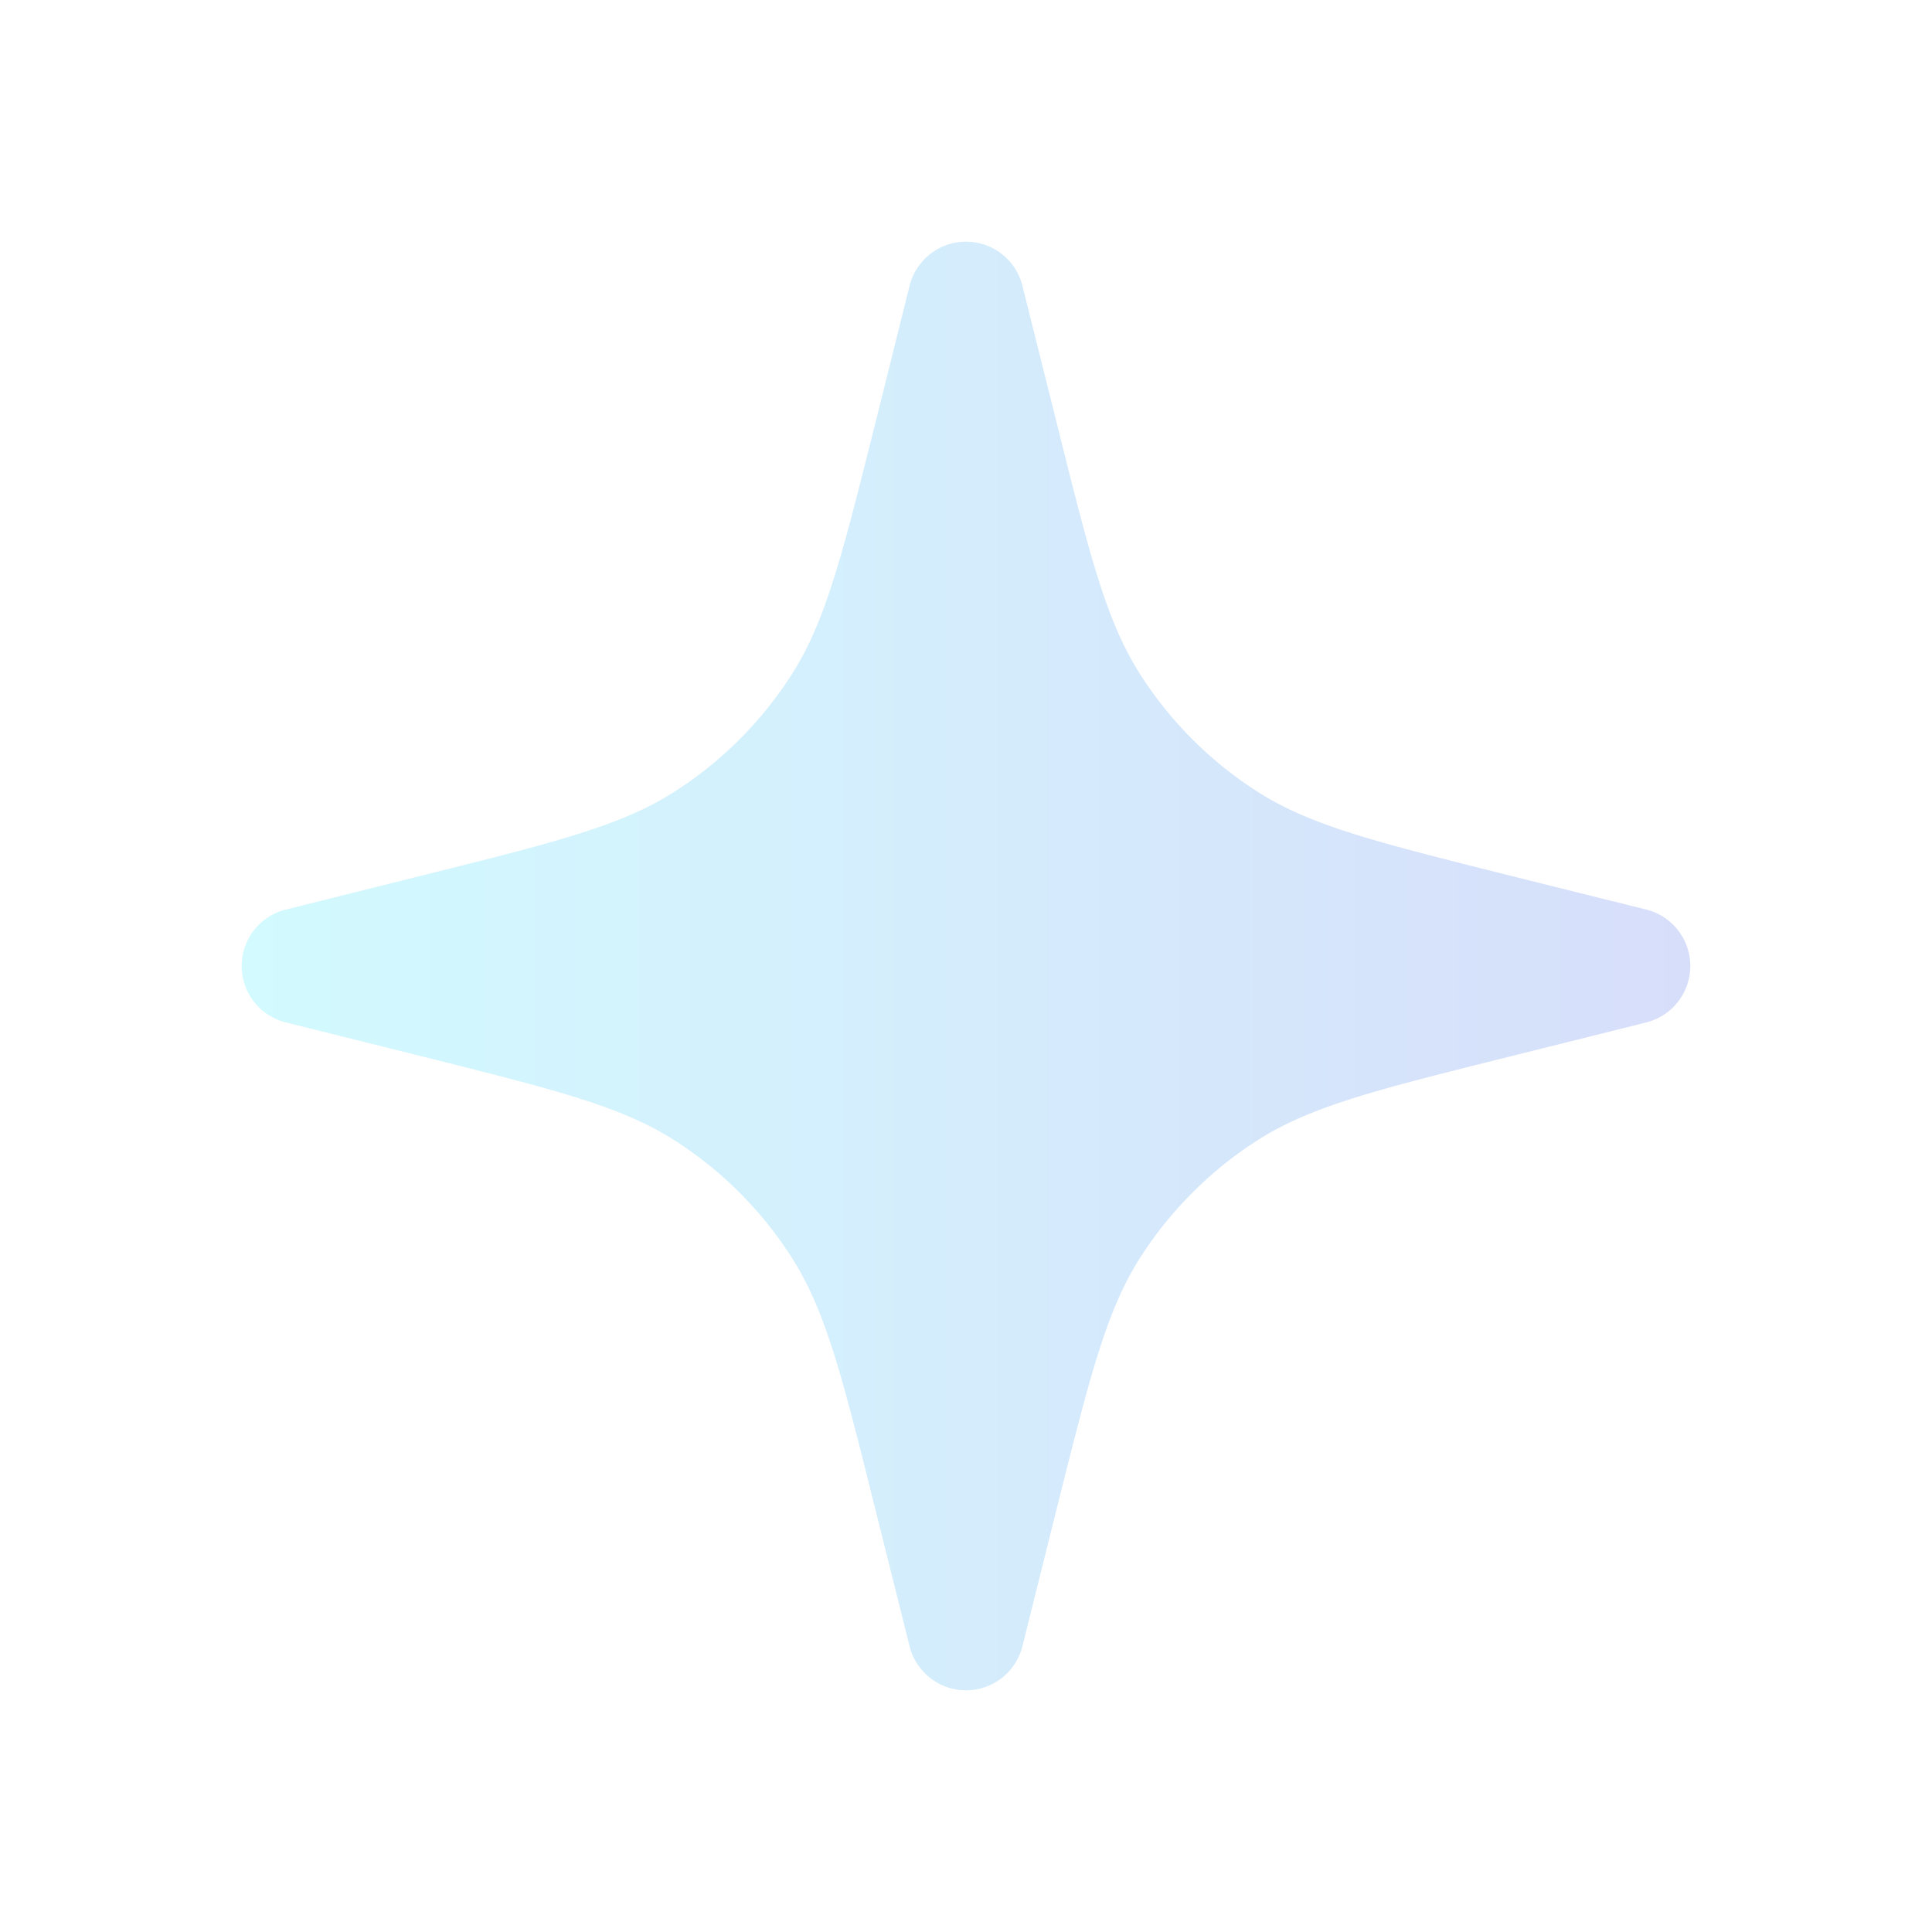 <svg xmlns="http://www.w3.org/2000/svg" fill="none" viewBox="0 0 20 20">
  <path fill="url(#gradient)" fill-opacity=".2" d="m2.954 10.583 1.444.36c1.355.34 2.033.509 2.584.861.488.312.902.726 1.214 1.214.352.551.522 1.229.86 2.584l.361 1.444a.602.602 0 0 0 1.166 0l.36-1.444c.34-1.355.509-2.033.861-2.584a3.998 3.998 0 0 1 1.214-1.214c.551-.352 1.229-.522 2.584-.86l1.444-.361a.602.602 0 0 0 0-1.166l-1.444-.36c-1.355-.34-2.033-.509-2.584-.861a3.999 3.999 0 0 1-1.214-1.214c-.352-.551-.522-1.229-.86-2.584l-.361-1.444a.602.602 0 0 0-1.166 0l-.36 1.444c-.34 1.355-.509 2.033-.861 2.584a4 4 0 0 1-1.214 1.214c-.551.352-1.229.522-2.584.86l-1.444.361a.602.602 0 0 0 0 1.166Z"/>
  <defs>
    <linearGradient id="gradient" x1="0%" y1="0%" x2="100%" y2="0%">
      <stop offset="0%" stop-color="#1CE7FD"/>
      <stop offset="100%" stop-color="#365AE5"/>
    </linearGradient>
  </defs>
</svg>